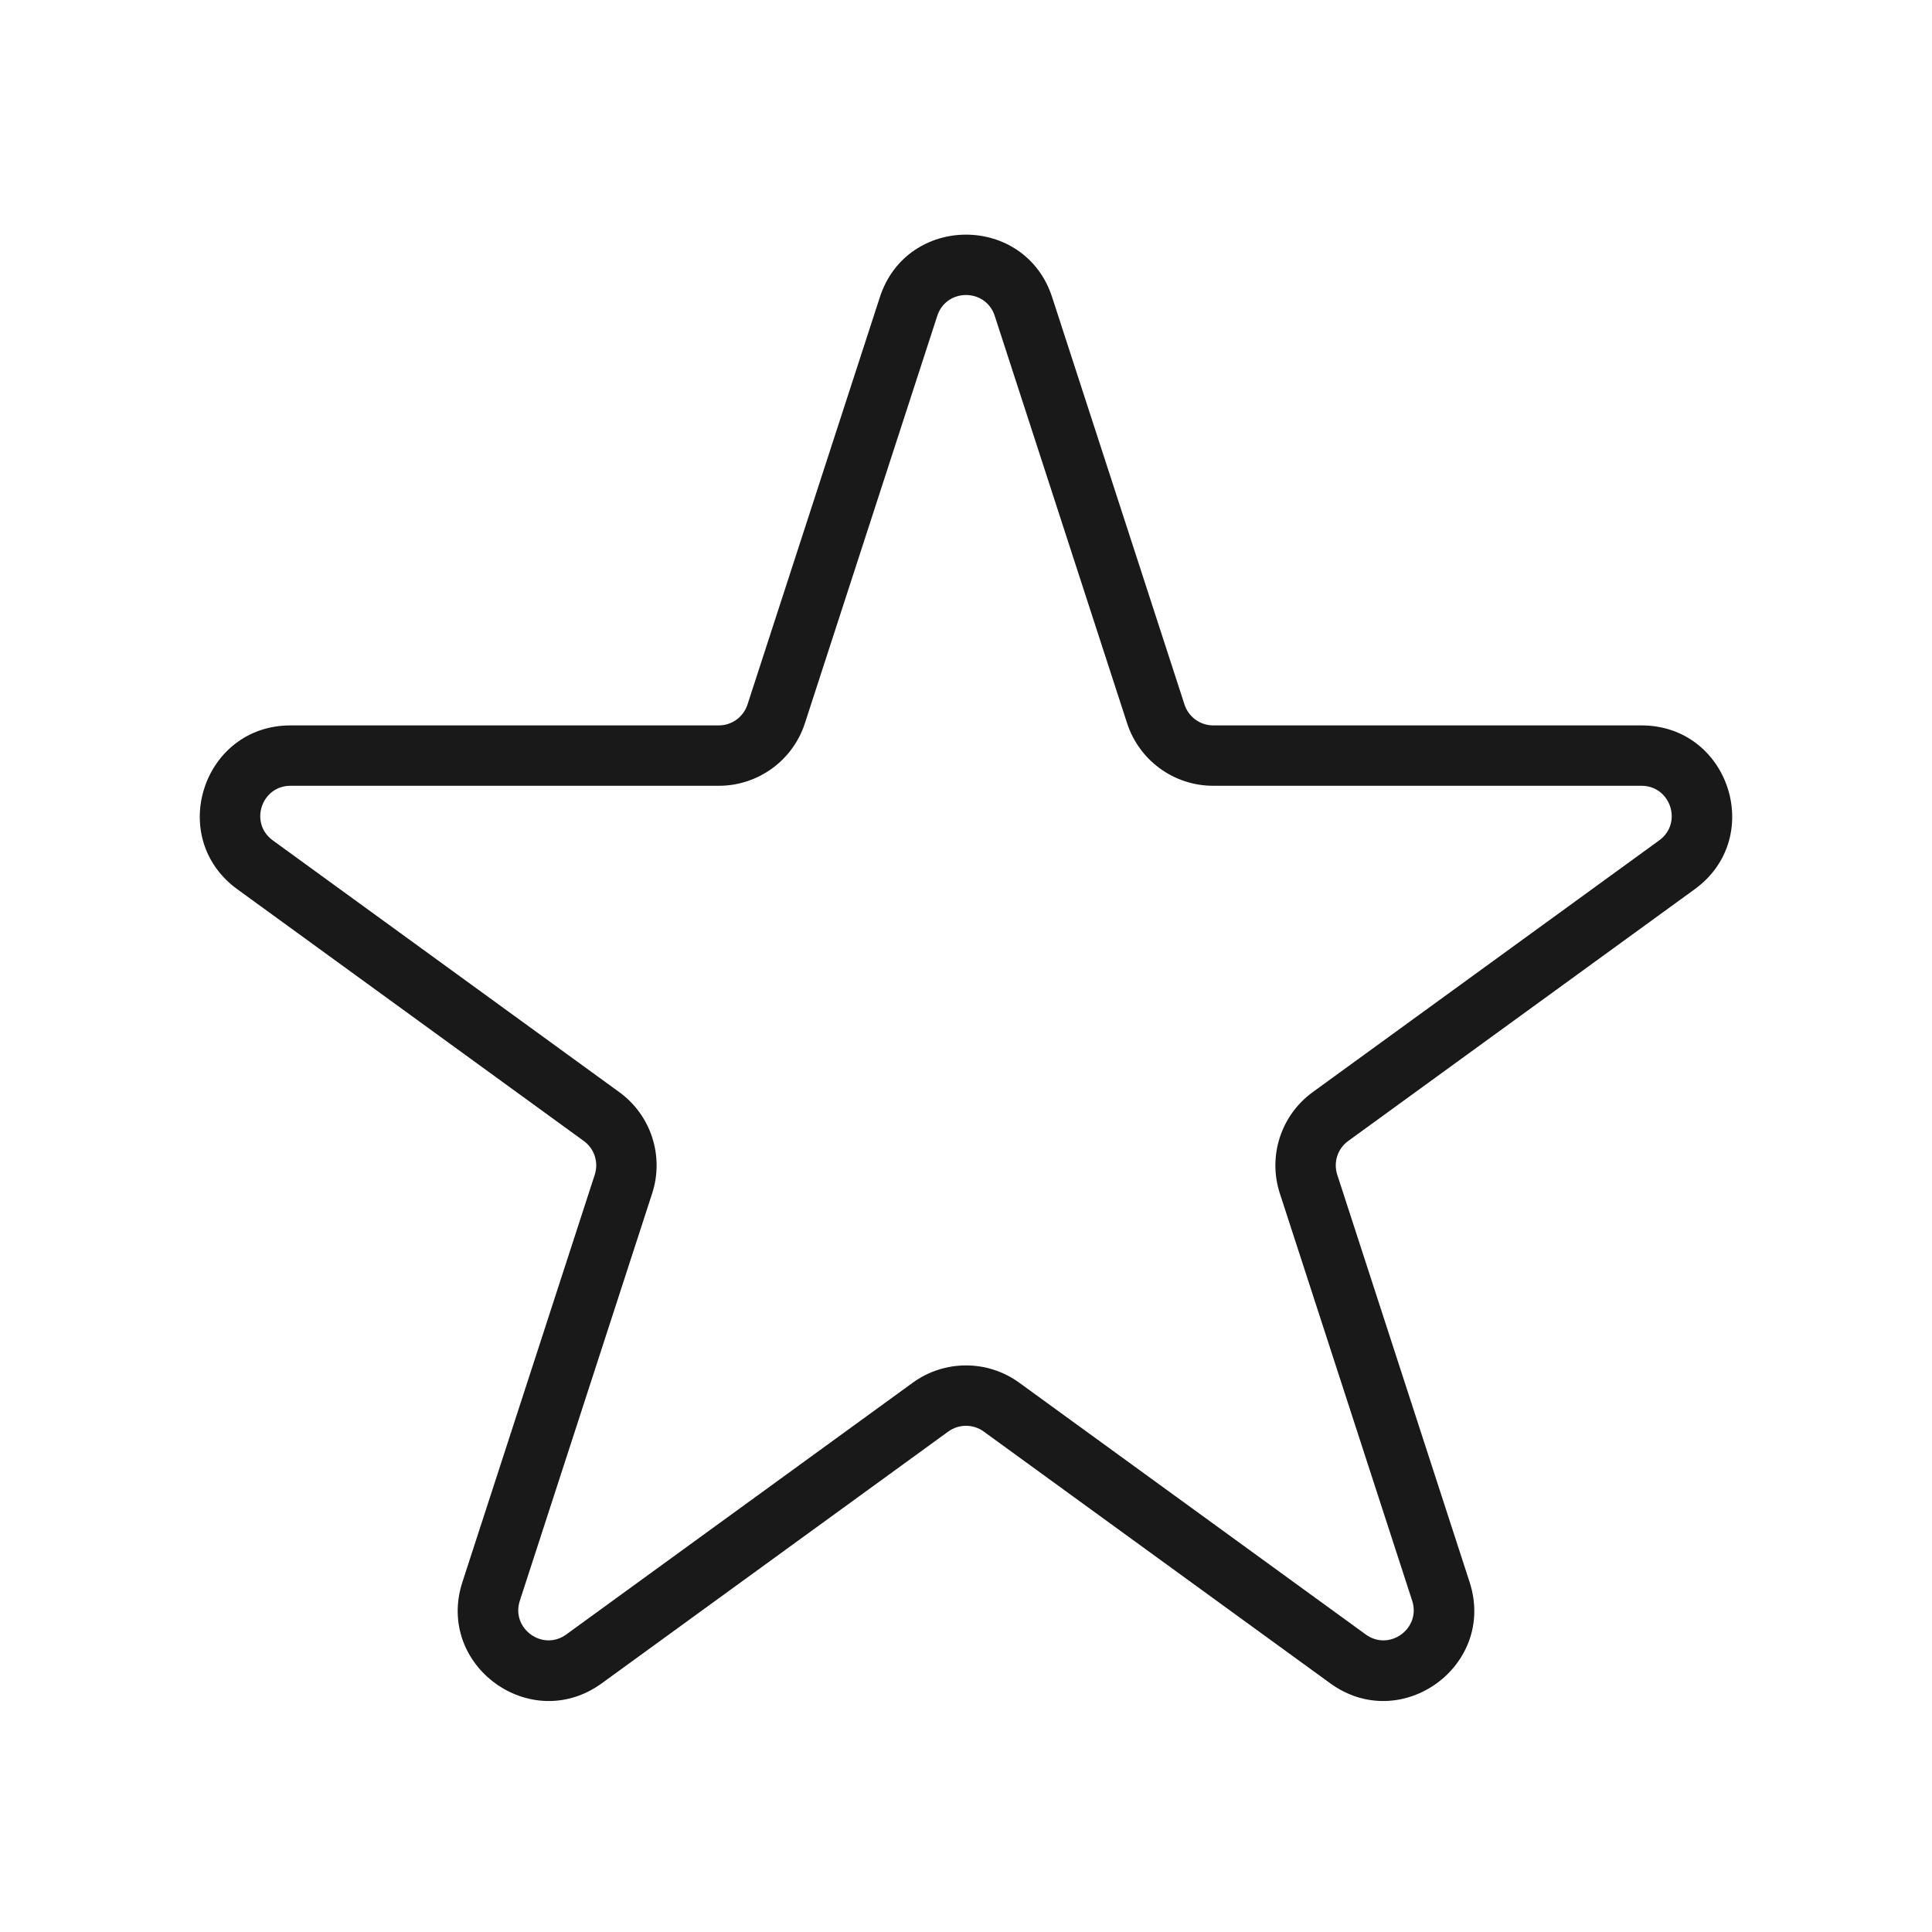 <svg width="32" height="32" viewBox="0 0 32 32" fill="none" xmlns="http://www.w3.org/2000/svg">
<path opacity="0.9" fill-rule="evenodd" clip-rule="evenodd" d="M14.573 4.923C15.022 3.541 16.978 3.541 17.427 4.923L19.619 11.669C19.686 11.875 19.878 12.015 20.094 12.015H27.188C28.641 12.015 29.245 13.874 28.07 14.728L22.331 18.898C22.155 19.025 22.082 19.251 22.149 19.457L24.341 26.204C24.79 27.586 23.209 28.735 22.033 27.881L16.294 23.711C16.119 23.584 15.881 23.584 15.706 23.711L9.967 27.881C8.791 28.735 7.21 27.586 7.659 26.204L9.851 19.457C9.918 19.251 9.845 19.025 9.669 18.898L3.93 14.728C2.755 13.874 3.359 12.015 4.812 12.015H11.906C12.122 12.015 12.314 11.875 12.381 11.669L14.573 4.923ZM16.476 5.232C16.326 4.771 15.674 4.771 15.524 5.232L13.332 11.978C13.132 12.596 12.556 13.015 11.906 13.015H4.812C4.327 13.015 4.126 13.635 4.518 13.919L10.257 18.089C10.783 18.471 11.003 19.148 10.802 19.766L8.61 26.513C8.46 26.973 8.987 27.357 9.379 27.072L15.118 22.902C15.644 22.52 16.356 22.52 16.882 22.902L22.621 27.072C23.013 27.357 23.54 26.973 23.39 26.513L21.198 19.766C20.997 19.148 21.217 18.471 21.743 18.089L27.482 13.919C27.874 13.635 27.672 13.015 27.188 13.015H20.094C19.444 13.015 18.869 12.596 18.668 11.978L16.476 5.232Z" fill="black"/>
</svg>
